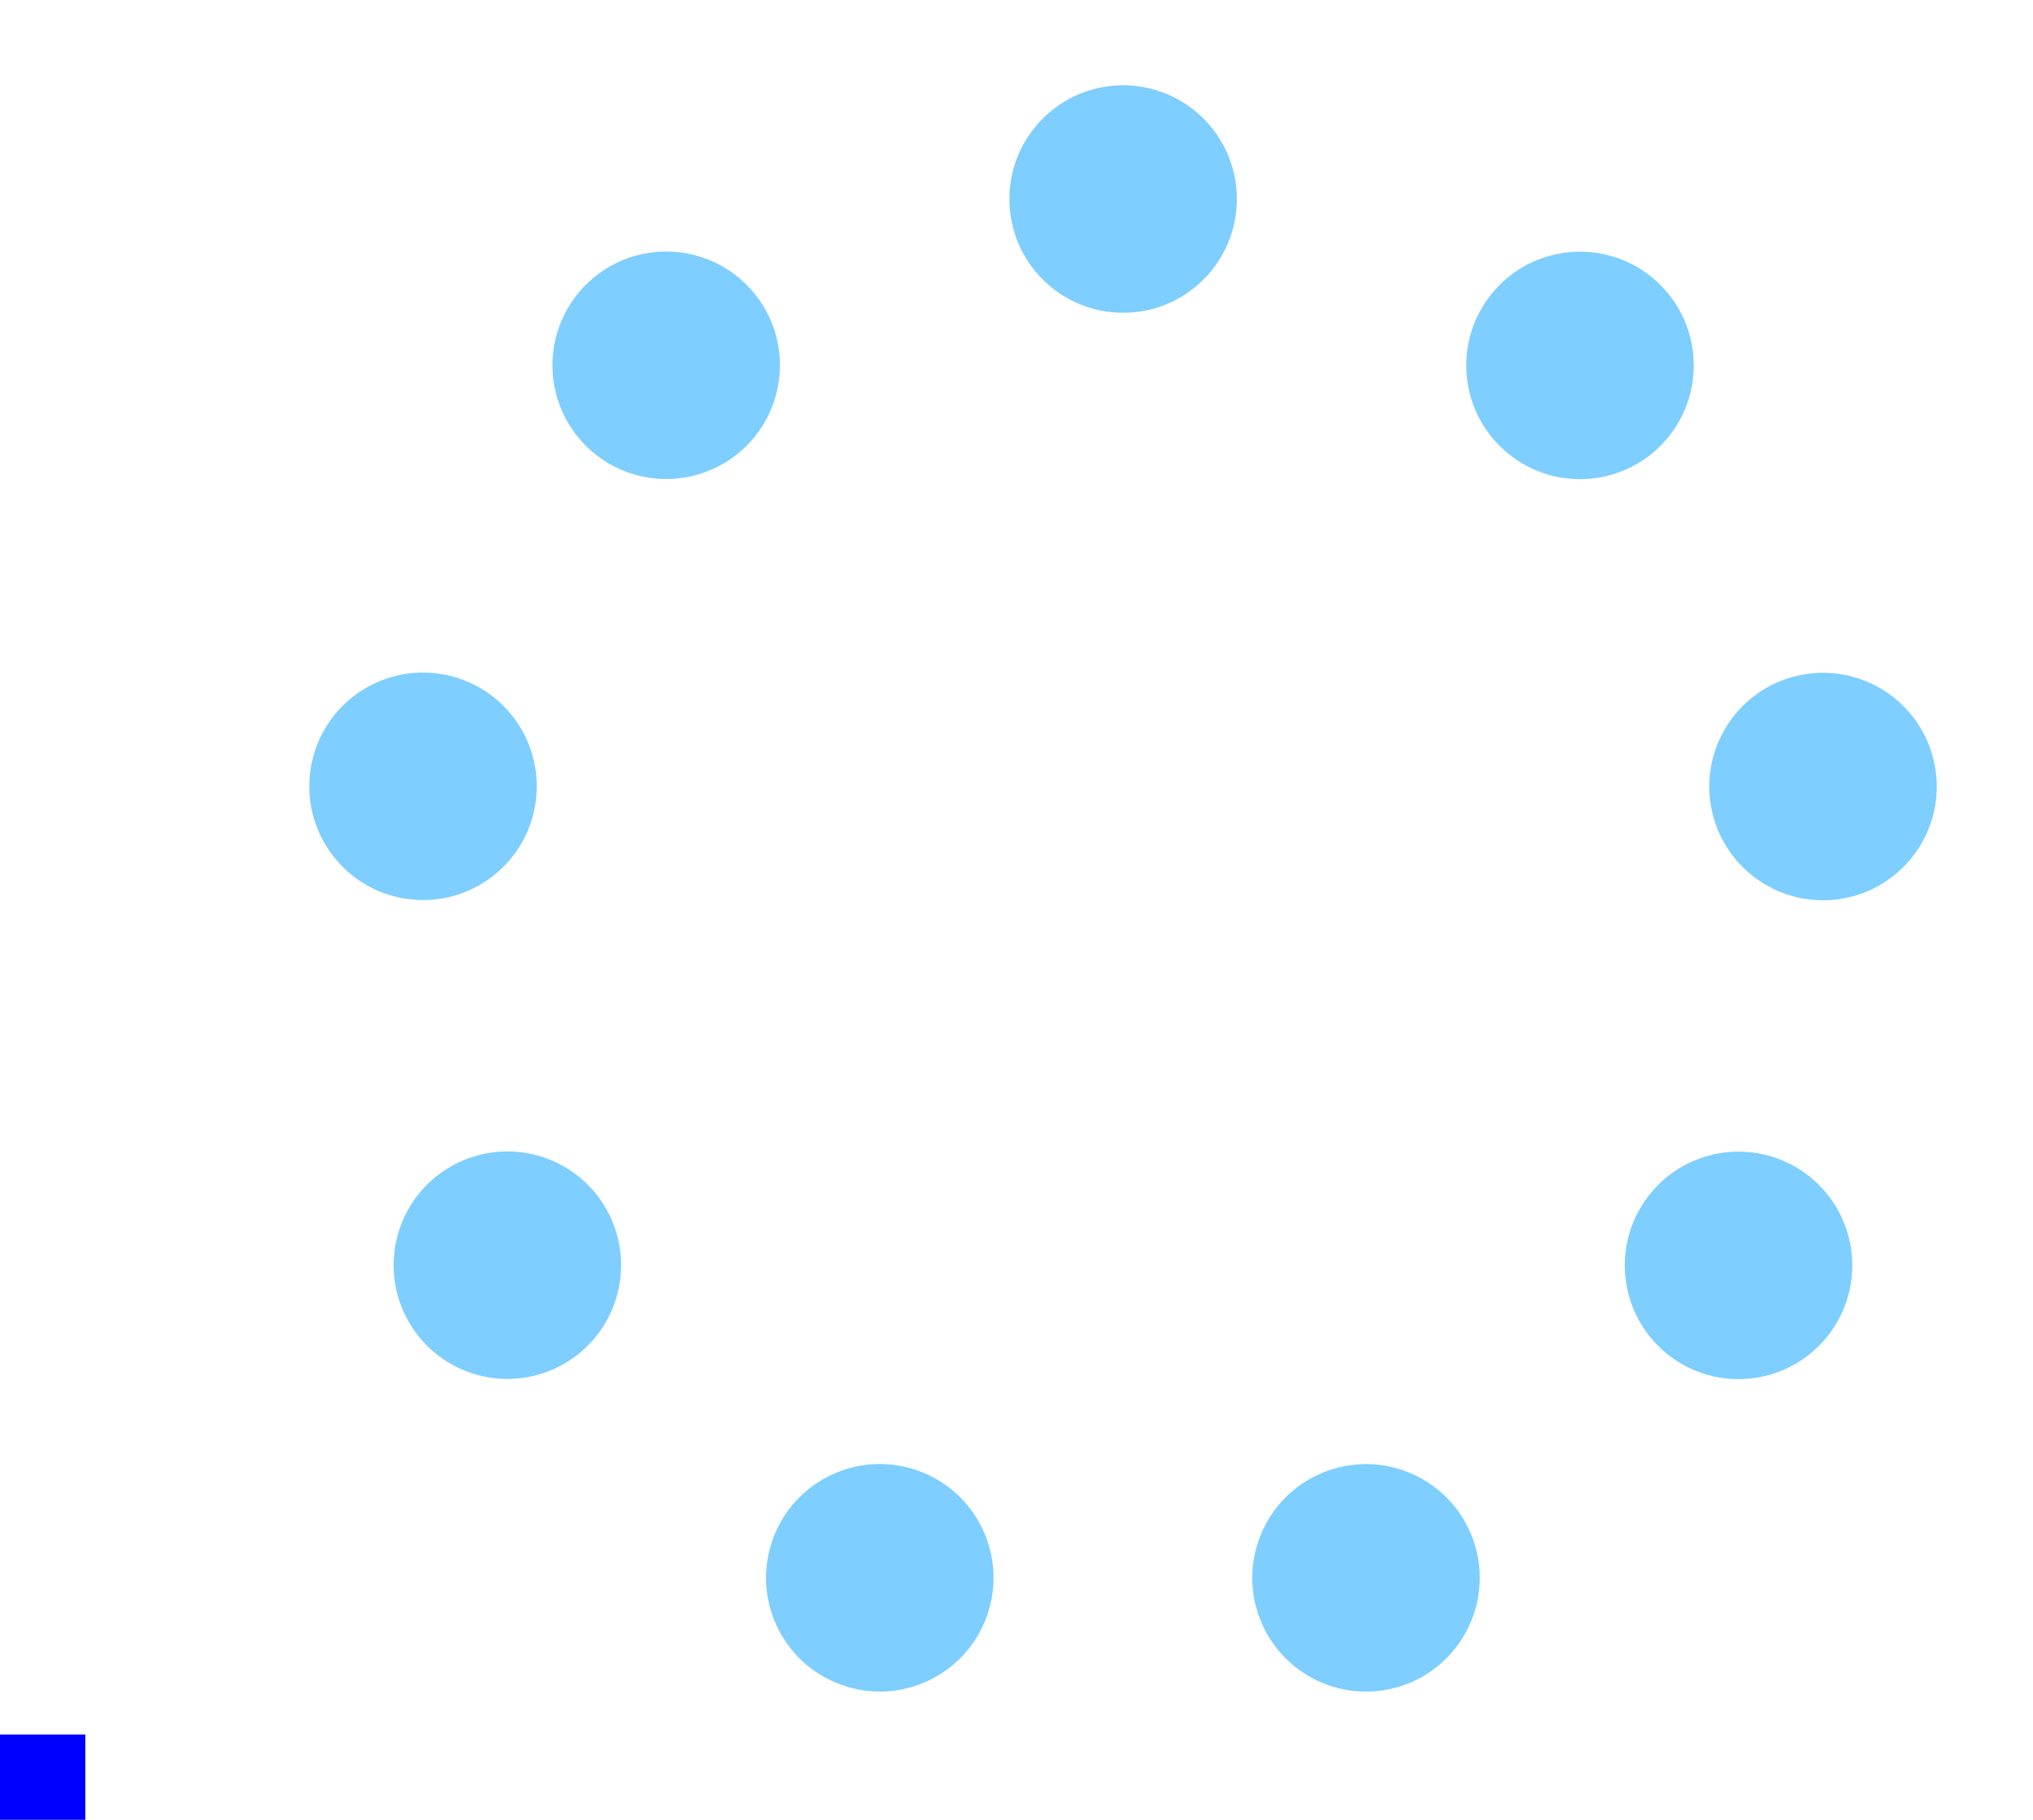 <?xml version="1.0" encoding="UTF-8" standalone="no"?>
<!-- Created with Inkscape (http://www.inkscape.org/) -->

<svg
   width="143"
   height="128"
   viewBox="0 0 143 128"
   version="1.1"
   id="svg847"
   inkscape:version="1.2.1 (9c6d41e410, 2022-07-14, custom)"
   sodipodi:docname="busywidget.svg"
   xmlns:inkscape="http://www.inkscape.org/namespaces/inkscape"
   xmlns:sodipodi="http://sodipodi.sourceforge.net/DTD/sodipodi-0.dtd"
   xmlns="http://www.w3.org/2000/svg"
   xmlns:svg="http://www.w3.org/2000/svg"
   xmlns:rdf="http://www.w3.org/1999/02/22-rdf-syntax-ns#"
   xmlns:cc="http://creativecommons.org/ns#"
   xmlns:dc="http://purl.org/dc/elements/1.1/">
  <defs
     id="defs841" />
  <sodipodi:namedview
     id="base"
     pagecolor="#d0d0d0"
     bordercolor="#666666"
     borderopacity="1.0"
     inkscape:pageopacity="0"
     inkscape:pageshadow="2"
     inkscape:zoom="2.953125"
     inkscape:cx="54.349206"
     inkscape:cy="57.396825"
     inkscape:document-units="px"
     inkscape:current-layer="layer1"
     showgrid="true"
     units="px"
     inkscape:showpageshadow="false"
     inkscape:pagecheckerboard="true"
     showguides="true"
     inkscape:guide-bbox="true"
     fit-margin-top="30"
     fit-margin-left="30"
     fit-margin-right="30"
     fit-margin-bottom="30"
     inkscape:snap-bbox="true"
     inkscape:bbox-paths="true"
     inkscape:bbox-nodes="true"
     inkscape:deskcolor="#d1d1d1">
    <inkscape:grid
       type="xygrid"
       id="grid822"
       originx="-15"
       originy="-27" />
  </sodipodi:namedview>
  <g
     inkscape:label="Layer 1"
     inkscape:groupmode="layer"
     id="layer1"
     transform="translate(-142.429,-360.377)">
    <rect
       style="fill:#0000ff;fill-opacity:1;fill-rule:nonzero;stroke:none;stroke-width:0.5"
       id="hint-rotation-angle"
       width="6"
       height="6"
       x="142.429"
       y="482.377" />
    <g
       id="busywidget">
      <rect
         y="360.377"
         x="157.429"
         height="128"
         width="128"
         id="rect1411"
         style="opacity:0.5;fill:none;fill-opacity:0.612;fill-rule:evenodd;stroke:none;stroke-width:1;stroke-linecap:square;stroke-linejoin:miter;stroke-miterlimit:4;stroke-dasharray:none;stroke-opacity:1;paint-order:normal" />
      <circle
         style="fill:#7eceff;fill-opacity:1;stroke-width:0.389"
         id="path934"
         cx="221.429"
         cy="374.377"
         r="8"
         inkscape:transform-center-x="-0.0079772469"
         inkscape:transform-center-y="-49.997591" />
      <circle
         style="fill:#7eceff;fill-opacity:1;stroke-width:0.389"
         id="circle2919"
         cx="442.409"
         cy="132.766"
         r="8"
         inkscape:transform-center-x="-32.143941"
         inkscape:transform-center-y="-38.295255"
         transform="rotate(40)" />
      <circle
         style="fill:#7eceff;fill-opacity:1;stroke-width:0.389"
         id="circle2921"
         cx="456.384"
         cy="-194.362"
         r="8"
         inkscape:transform-center-x="-49.239406"
         inkscape:transform-center-y="-8.674126"
         transform="rotate(80)" />
      <circle
         style="fill:#7eceff;fill-opacity:1;stroke-width:0.389"
         id="circle2923"
         cx="256.817"
         cy="-453.941"
         r="8"
         inkscape:transform-center-x="-43.295206"
         inkscape:transform-center-y="25.005719"
         transform="rotate(120)" />
      <circle
         style="fill:#7eceff;fill-opacity:1;stroke-width:0.389"
         id="circle2925"
         cx="-62.915"
         cy="-524.509"
         r="8"
         inkscape:transform-center-x="-17.092688"
         inkscape:transform-center-y="46.985117"
         transform="rotate(160)" />
      <circle
         style="fill:#7eceff;fill-opacity:1;stroke-width:0.389"
         id="circle2927"
         cx="-353.204"
         cy="-373.049"
         r="8"
         inkscape:transform-center-x="17.107689"
         inkscape:transform-center-y="46.979642"
         transform="rotate(-160)" />
      <circle
         style="fill:#7eceff;fill-opacity:1;stroke-width:0.389"
         id="circle2929"
         cx="-478.221"
         cy="-70.429"
         r="8"
         inkscape:transform-center-x="43.303188"
         inkscape:transform-center-y="24.991877"
         transform="rotate(-120)" />
      <circle
         style="fill:#7eceff;fill-opacity:1;stroke-width:0.389"
         id="circle2931"
         cx="-379.47"
         cy="241.751"
         r="8"
         inkscape:transform-center-x="49.236636"
         inkscape:transform-center-y="-8.6898637"
         transform="rotate(-80)" />
      <circle
         style="fill:#7eceff;fill-opacity:1;stroke-width:0.389"
         id="circle2933"
         cx="-103.157"
         cy="417.418"
         r="8"
         inkscape:transform-center-x="32.131724"
         inkscape:transform-center-y="-38.305531"
         transform="rotate(-40)" />
    </g>
  </g>
</svg>
